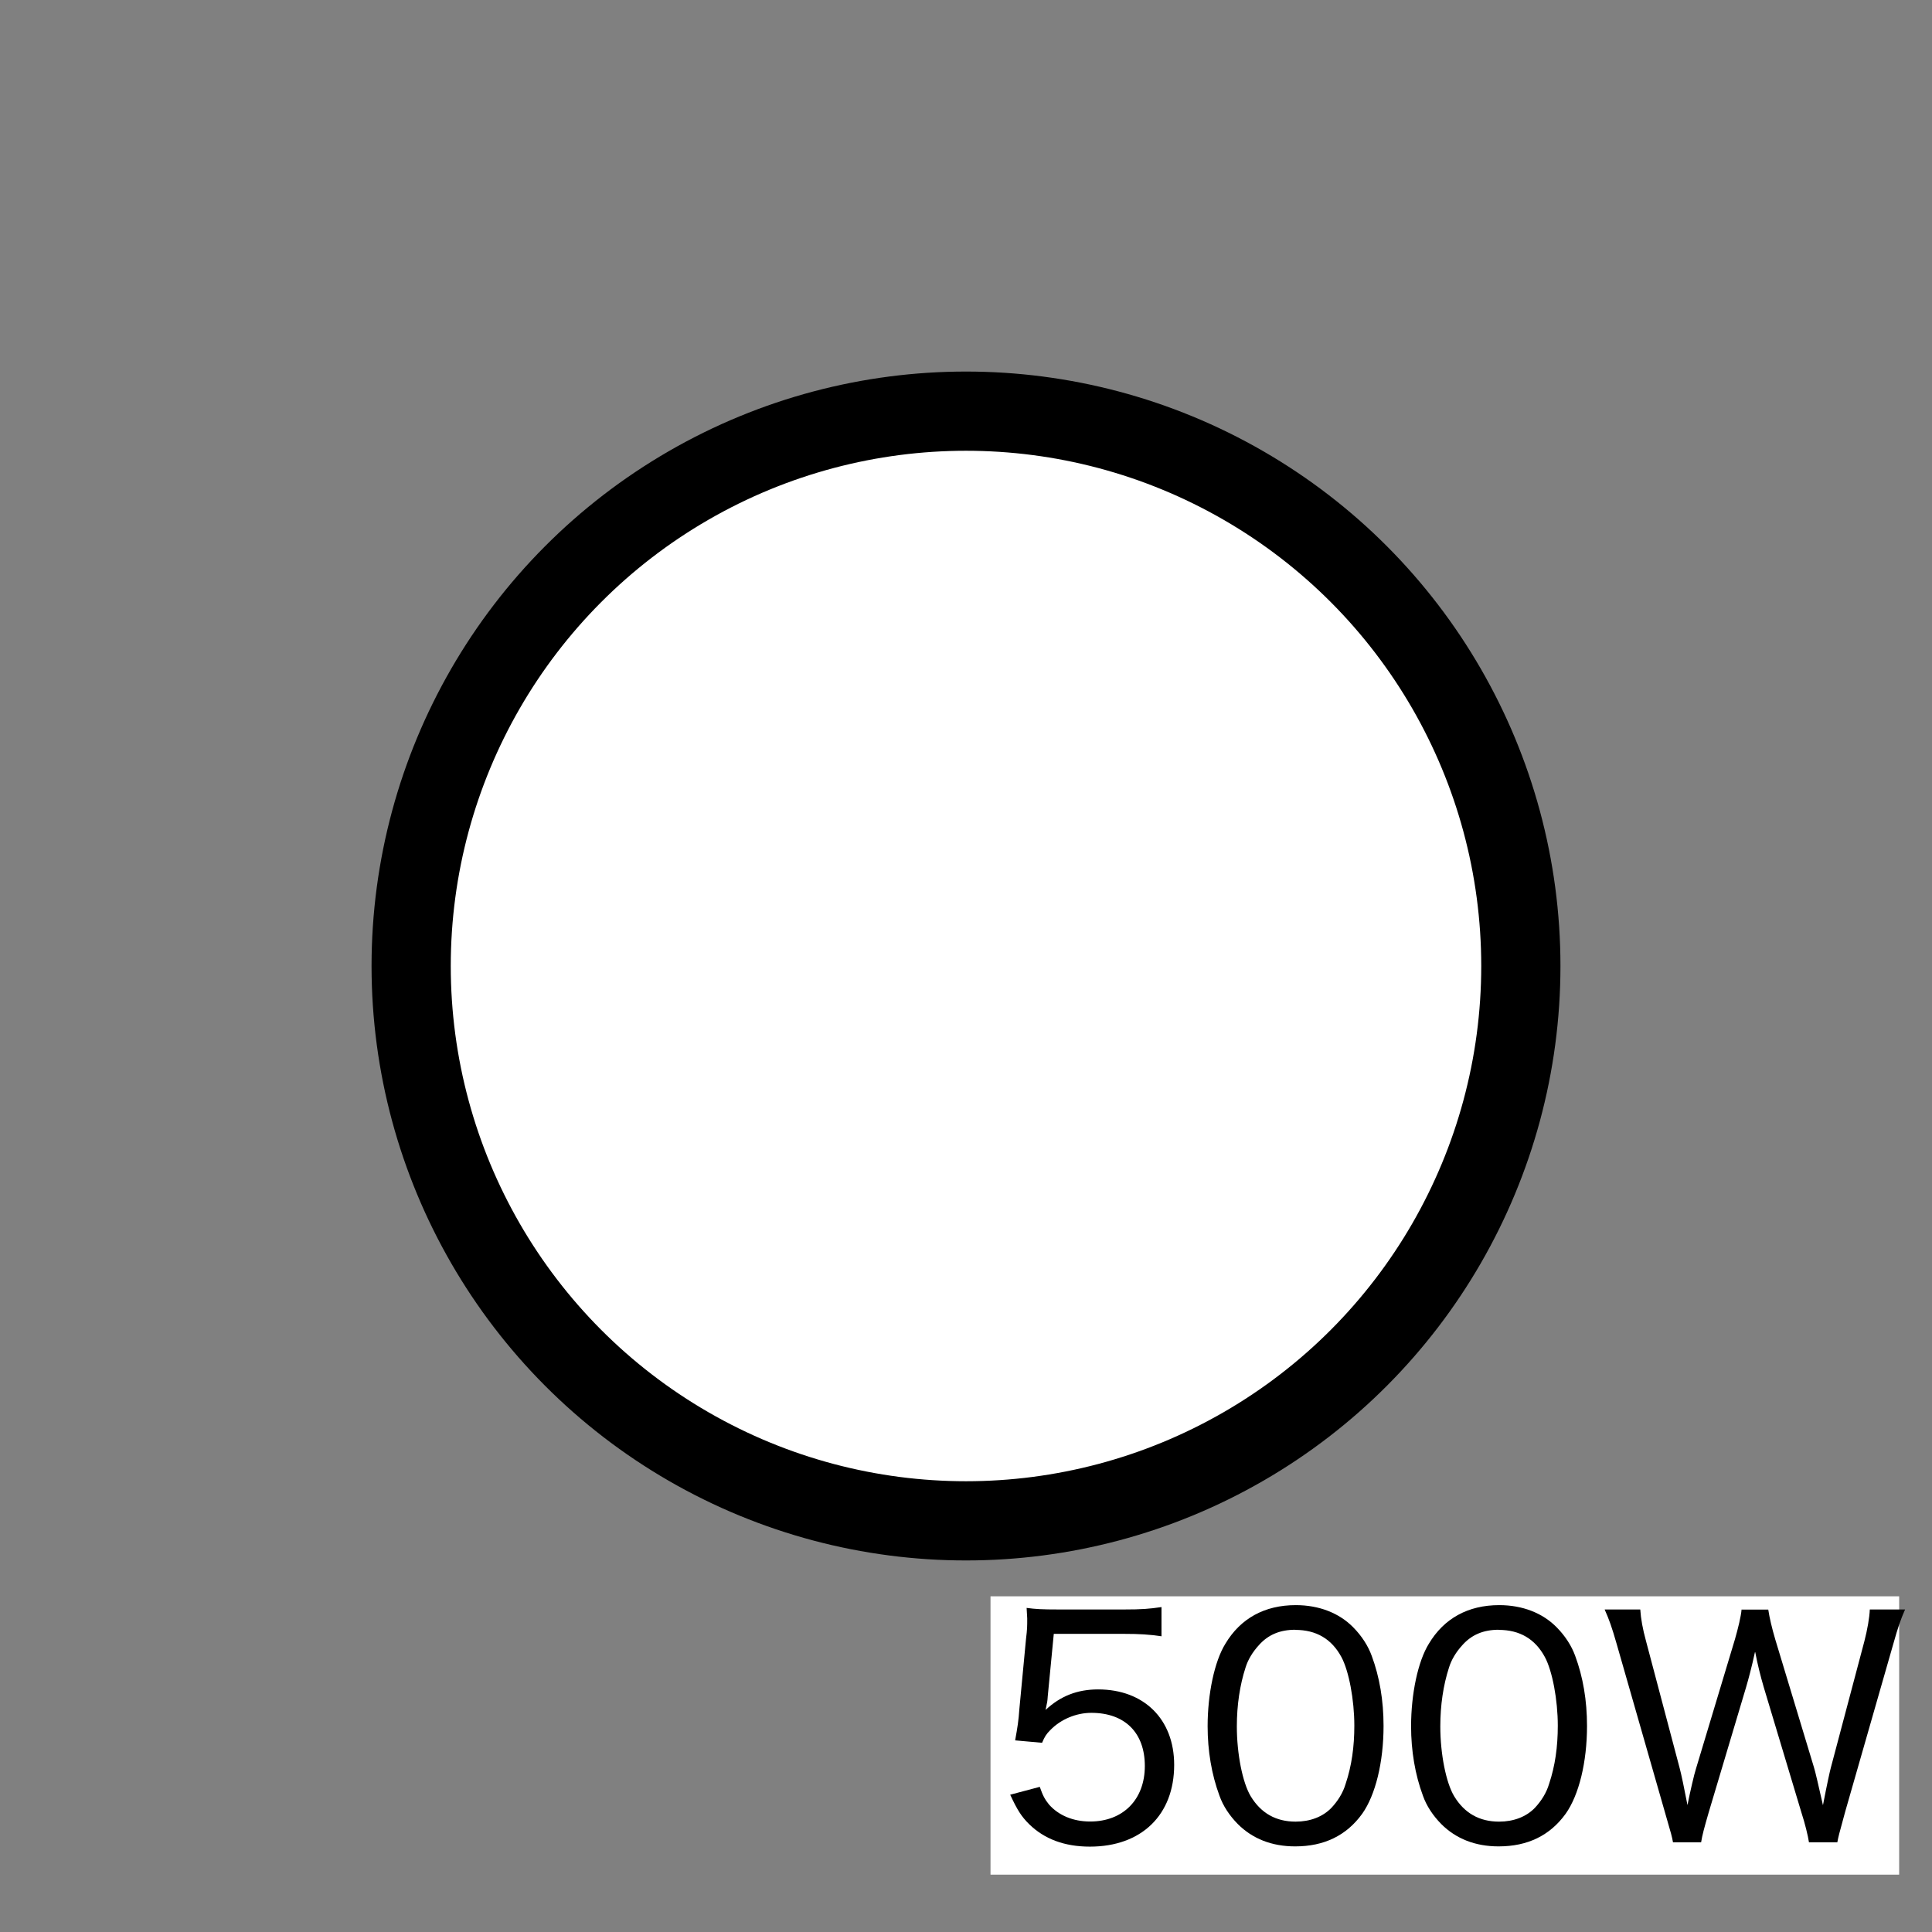 <?xml version="1.0" encoding="UTF-8" standalone="no"?>
<svg
   xmlns:dc="http://purl.org/dc/elements/1.1/"
   xmlns:cc="http://creativecommons.org/ns#"
   xmlns:rdf="http://www.w3.org/1999/02/22-rdf-syntax-ns#"
   xmlns:svg="http://www.w3.org/2000/svg"
   xmlns="http://www.w3.org/2000/svg"
   xmlns:sodipodi="http://sodipodi.sourceforge.net/DTD/sodipodi-0.dtd"
   xmlns:inkscape="http://www.inkscape.org/namespaces/inkscape"
   id="totu"
   viewBox="0 0 16 16"
   version="1.1"
   inkscape:version="0.91 r13725"
   sodipodi:docname="totu500.svg">
  <rect x="0" y="0" width="16" height="16" fill="#808080" stroke="none"/>
  <defs
     id="defs7" />
  <sodipodi:namedview
     pagecolor="#ffffff"
     bordercolor="#666666"
     borderopacity="1"
     objecttolerance="10"
     gridtolerance="10"
     guidetolerance="10"
     inkscape:pageopacity="0"
     inkscape:pageshadow="2"
     inkscape:window-width="1442"
     inkscape:window-height="845"
     id="namedview5"
     showgrid="false"
     inkscape:zoom="14.75"
     inkscape:cx="-5.5254237"
     inkscape:cy="8"
     inkscape:window-x="105"
     inkscape:window-y="29"
     inkscape:window-maximized="0"
     inkscape:current-layer="totu" />
  <circle
     cx="8"
     cy="8"
     id="circle3"
     style="fill:#ffffff;stroke:#000000;stroke-width:0.656"
     r="4.595" />
  <rect
     style="fill:#ffffff;fill-opacity:1;stroke:#000000;stroke-opacity:0"
     id="rect4149"
     width="7.525"
     height="2.305"
     x="8.203"
     y="13.22" />
  <g
     transform="translate(7.661,13.288)"
     style="font-style:normal;font-weight:normal;font-size:1.25px;line-height:125%;font-family:sans-serif;letter-spacing:0px;word-spacing:0px;fill:#000000;fill-opacity:1;stroke:none;stroke-width:1px;stroke-linecap:butt;stroke-linejoin:miter;stroke-opacity:1"
     id="flowRoot4137">
    <path
       d="m 1.063,0.243 0.588,0 c 0.125,0 0.207,0.005 0.307,0.02 l 0,-0.242 c -0.102,0.015 -0.163,0.02 -0.31,0.02 l -0.54,0 c -0.142,0 -0.192,-0.003 -0.267,-0.013 0.005,0.077 0.005,0.08 0.005,0.087 0,0.07 0,0.087 -0.01,0.17 l -0.055,0.58 c -0.007,0.1 -0.015,0.148 -0.035,0.26 l 0.223,0.02 c 0.022,-0.052 0.035,-0.072 0.068,-0.105 0.087,-0.09 0.215,-0.143 0.34,-0.143 0.278,0 0.443,0.165 0.443,0.44 0,0.278 -0.18,0.46 -0.453,0.46 -0.14,0 -0.26,-0.05 -0.34,-0.14 -0.035,-0.043 -0.052,-0.075 -0.077,-0.147 l -0.245,0.065 c 0.058,0.125 0.092,0.18 0.158,0.245 0.125,0.122 0.292,0.185 0.502,0.185 0.428,0 0.698,-0.263 0.698,-0.677 0,-0.378 -0.25,-0.625 -0.63,-0.625 -0.172,0 -0.312,0.055 -0.435,0.17 0.015,-0.07 0.015,-0.07 0.018,-0.113 l 0.05,-0.517 z"
       style="font-style:normal;font-variant:normal;font-weight:normal;font-stretch:normal;font-size:2.5px;font-family:'ヒラギノ角ゴシック';-inkscape-font-specification:'ヒラギノ角ゴシック'"
       id="path4171" />
    <path
       d="m 3.065,2.003 c 0.24,0 0.425,-0.09 0.555,-0.27 0.11,-0.155 0.177,-0.427 0.177,-0.728 0,-0.21 -0.033,-0.405 -0.098,-0.58 -0.03,-0.083 -0.083,-0.165 -0.152,-0.235 -0.117,-0.12 -0.285,-0.185 -0.477,-0.185 -0.258,0 -0.458,0.11 -0.583,0.32 -0.09,0.145 -0.147,0.415 -0.147,0.683 0,0.203 0.033,0.4 0.098,0.575 0.03,0.085 0.083,0.165 0.152,0.235 0.122,0.122 0.282,0.185 0.475,0.185 z m 0,-1.793 c 0.175,0 0.302,0.075 0.383,0.225 0.062,0.115 0.107,0.355 0.107,0.568 0,0.175 -0.022,0.333 -0.072,0.482 -0.022,0.075 -0.065,0.142 -0.117,0.198 -0.072,0.075 -0.177,0.115 -0.297,0.115 -0.163,0 -0.287,-0.07 -0.372,-0.21 -0.068,-0.113 -0.115,-0.352 -0.115,-0.578 0,-0.178 0.025,-0.343 0.072,-0.488 0.02,-0.065 0.058,-0.128 0.11,-0.185 0.077,-0.087 0.175,-0.128 0.302,-0.128 z"
       style="font-style:normal;font-variant:normal;font-weight:normal;font-stretch:normal;font-size:2.5px;font-family:'ヒラギノ角ゴシック';-inkscape-font-specification:'ヒラギノ角ゴシック'"
       id="path4173" />
    <path
       d="m 4.75,2.003 c 0.24,0 0.425,-0.09 0.555,-0.27 0.11,-0.155 0.177,-0.427 0.177,-0.728 0,-0.21 -0.033,-0.405 -0.098,-0.58 -0.03,-0.083 -0.083,-0.165 -0.152,-0.235 -0.117,-0.12 -0.285,-0.185 -0.477,-0.185 -0.258,0 -0.458,0.11 -0.583,0.32 -0.09,0.145 -0.147,0.415 -0.147,0.683 0,0.203 0.033,0.4 0.098,0.575 0.03,0.085 0.083,0.165 0.152,0.235 0.122,0.122 0.282,0.185 0.475,0.185 z m 0,-1.793 c 0.175,0 0.302,0.075 0.383,0.225 0.062,0.115 0.107,0.355 0.107,0.568 0,0.175 -0.022,0.333 -0.072,0.482 -0.022,0.075 -0.065,0.142 -0.117,0.198 -0.072,0.075 -0.177,0.115 -0.297,0.115 -0.163,0 -0.287,-0.07 -0.372,-0.21 -0.068,-0.113 -0.115,-0.352 -0.115,-0.578 0,-0.178 0.025,-0.343 0.072,-0.488 0.02,-0.065 0.058,-0.128 0.11,-0.185 0.077,-0.087 0.175,-0.128 0.302,-0.128 z"
       style="font-style:normal;font-variant:normal;font-weight:normal;font-stretch:normal;font-size:2.5px;font-family:'ヒラギノ角ゴシック';-inkscape-font-specification:'ヒラギノ角ゴシック'"
       id="path4175" />
    <path
       d="m 6.762,0.041 c -0.005,0.058 -0.028,0.152 -0.055,0.247 l -0.323,1.073 c -0.013,0.037 -0.052,0.207 -0.07,0.3 -0.025,-0.13 -0.052,-0.26 -0.065,-0.307 l -0.278,-1.05 c -0.028,-0.102 -0.043,-0.185 -0.048,-0.263 l -0.295,0 c 0.037,0.083 0.06,0.147 0.1,0.287 l 0.398,1.388 c 0.058,0.2 0.058,0.2 0.068,0.253 l 0.233,0 c 0.01,-0.062 0.025,-0.117 0.062,-0.245 l 0.31,-1.038 c 0.02,-0.068 0.048,-0.172 0.075,-0.297 0.02,0.105 0.043,0.198 0.072,0.297 l 0.312,1.038 c 0.028,0.085 0.055,0.195 0.062,0.245 l 0.235,0 c 0.01,-0.052 0.01,-0.052 0.065,-0.253 l 0.398,-1.388 c 0.04,-0.142 0.06,-0.2 0.098,-0.287 l -0.292,0 c -0.003,0.07 -0.02,0.165 -0.045,0.263 l -0.278,1.048 c -0.007,0.025 -0.03,0.128 -0.065,0.31 -0.043,-0.188 -0.062,-0.273 -0.075,-0.315 l -0.32,-1.058 c -0.028,-0.095 -0.048,-0.18 -0.058,-0.247 l -0.223,0 z"
       style="font-style:normal;font-variant:normal;font-weight:normal;font-stretch:normal;font-size:2.5px;font-family:'ヒラギノ角ゴシック';-inkscape-font-specification:'ヒラギノ角ゴシック'"
       id="path4177" />
  </g>
</svg>
